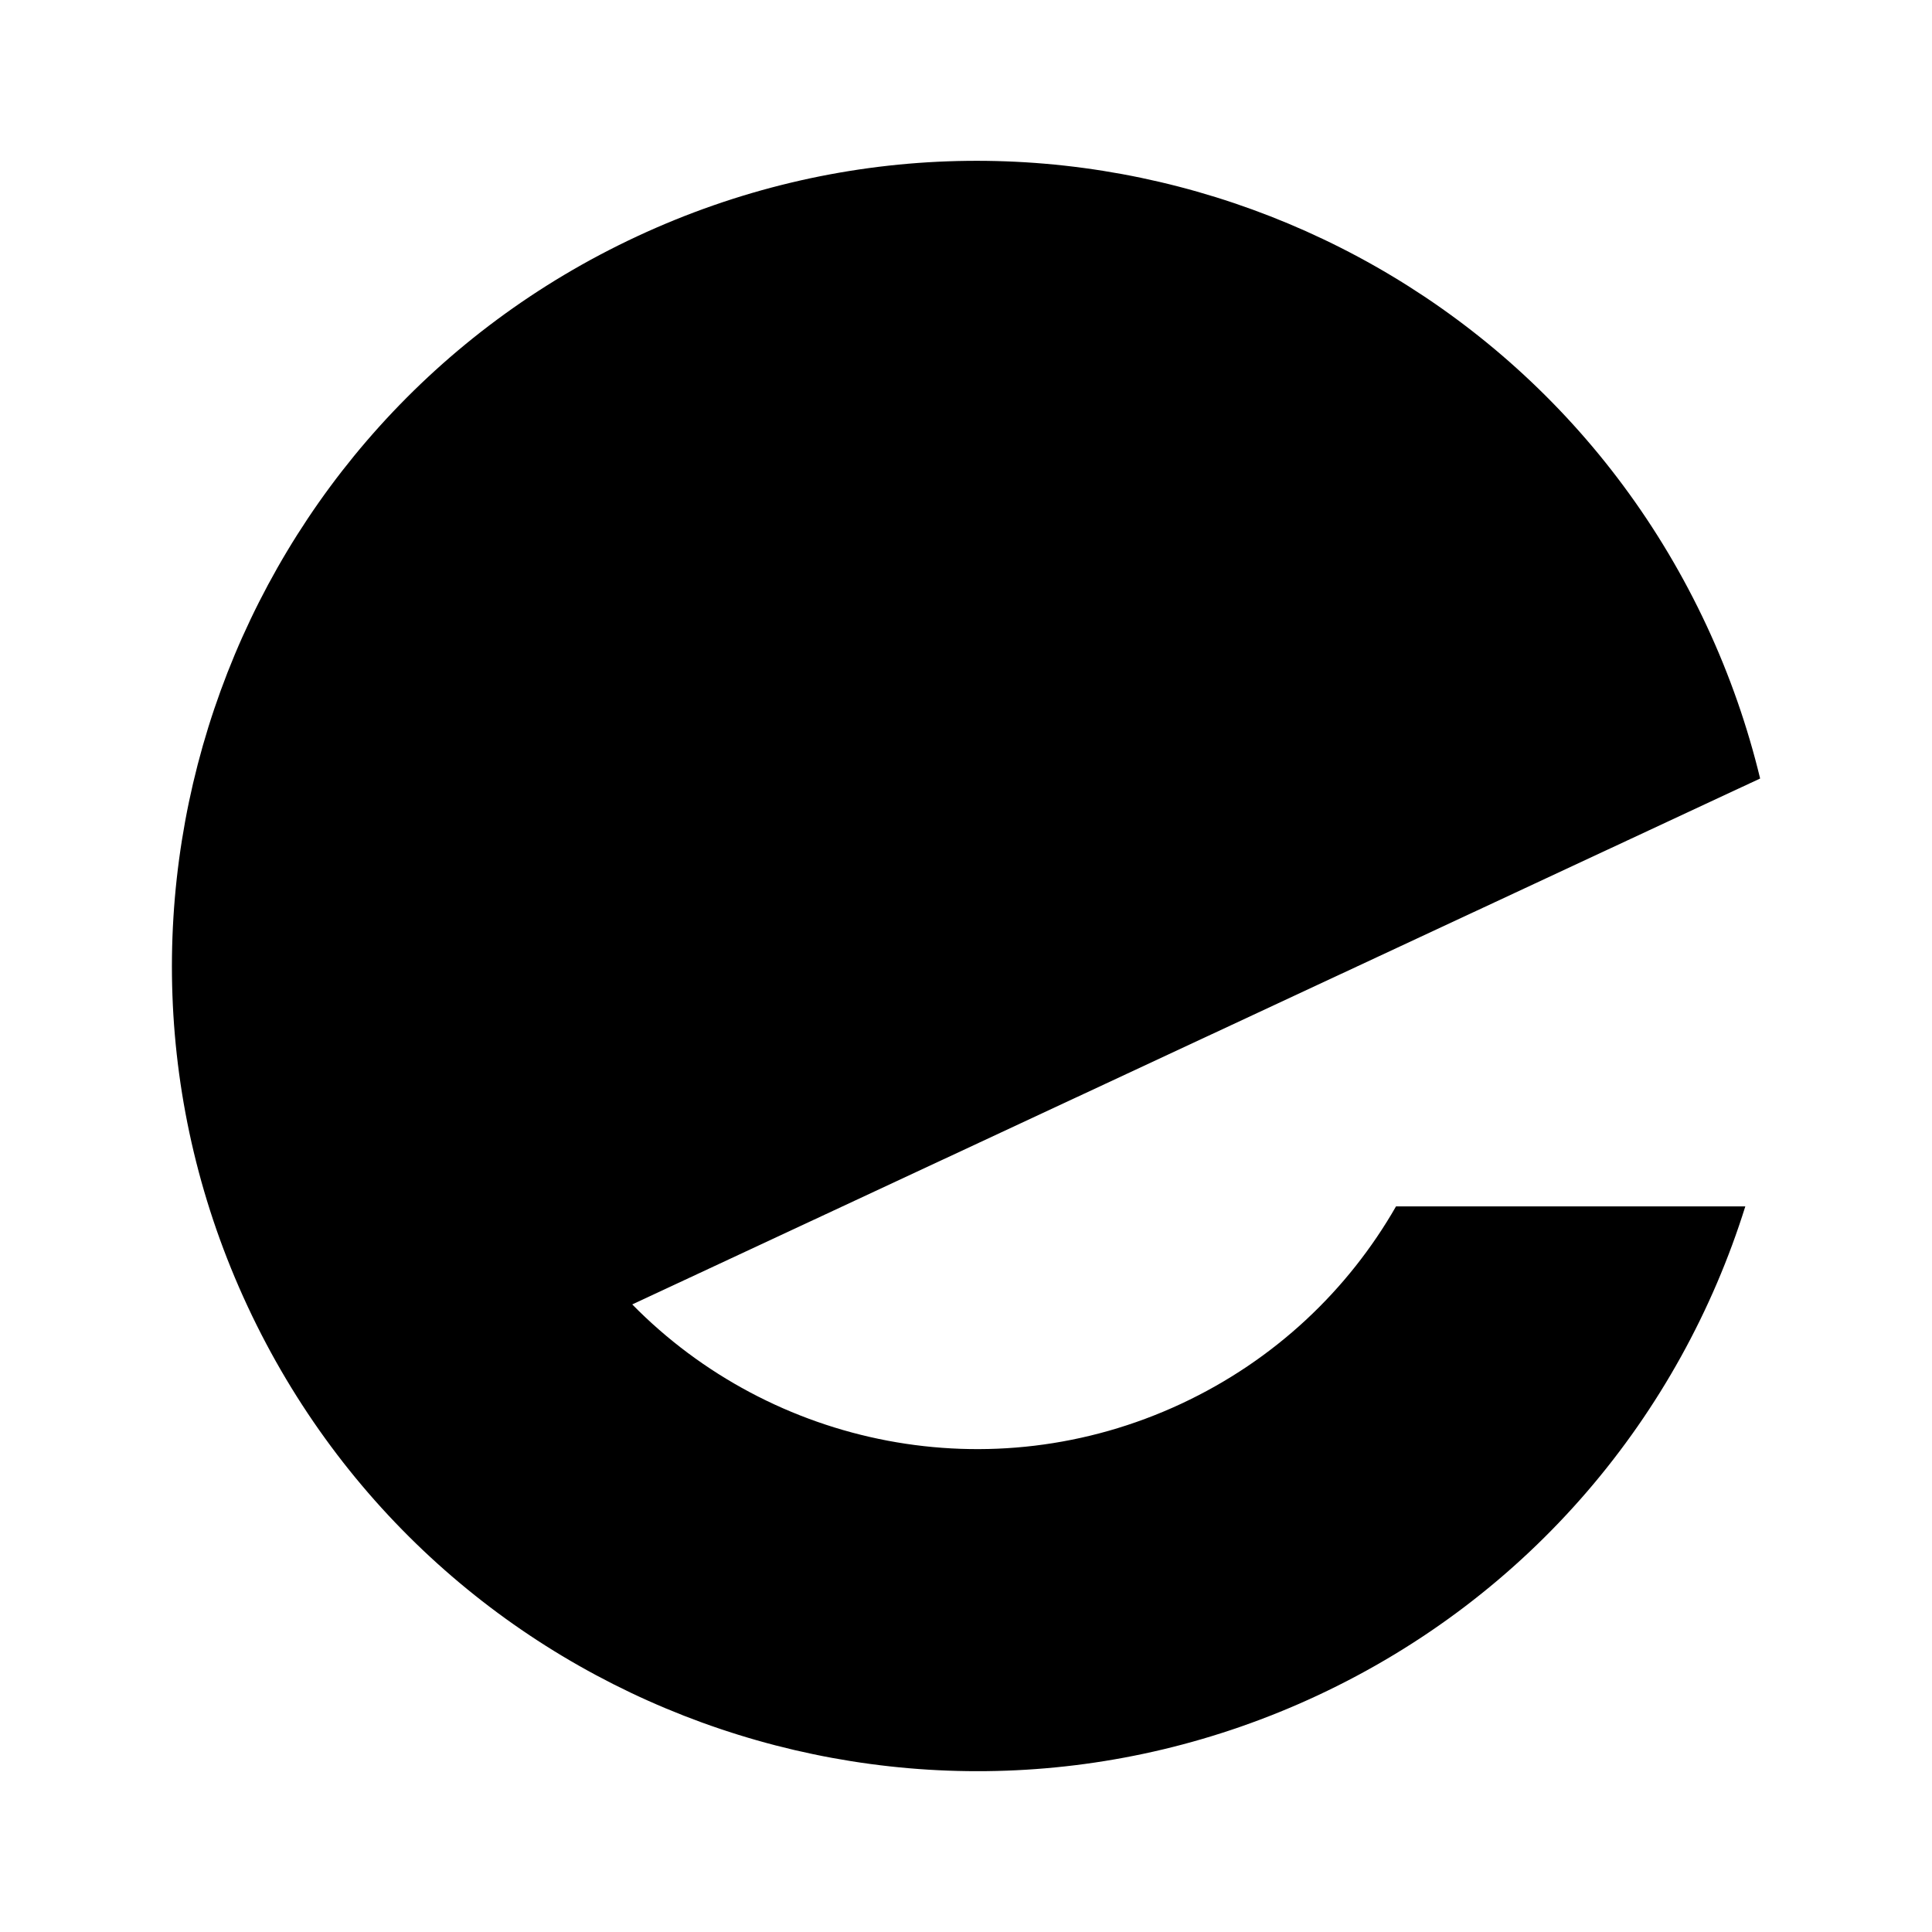 <?xml version="1.0" encoding="UTF-8"?>
<svg width="24" height="24" viewBox="0 0 24 24" fill="none" xmlns="http://www.w3.org/2000/svg">
<path fillRule="evenodd" clipRule="evenodd" d="M14.673 17.438C12.306 18.542 9.586 17.968 7.854 16.204L21.865 9.671C21.71 9.03 21.49 8.394 21.201 7.774C18.867 2.768 12.917 0.603 7.912 2.937C2.906 5.271 0.741 11.221 3.075 16.226C5.409 21.232 11.358 23.397 16.364 21.063C19.016 19.826 20.871 17.575 21.681 14.986H17.342C16.748 16.023 15.839 16.894 14.673 17.438ZM9.602 6.562C7.234 7.666 5.926 10.118 6.164 12.579L16.421 7.796C14.689 6.032 11.97 5.458 9.602 6.562Z" fill="currentColor"/>
</svg>